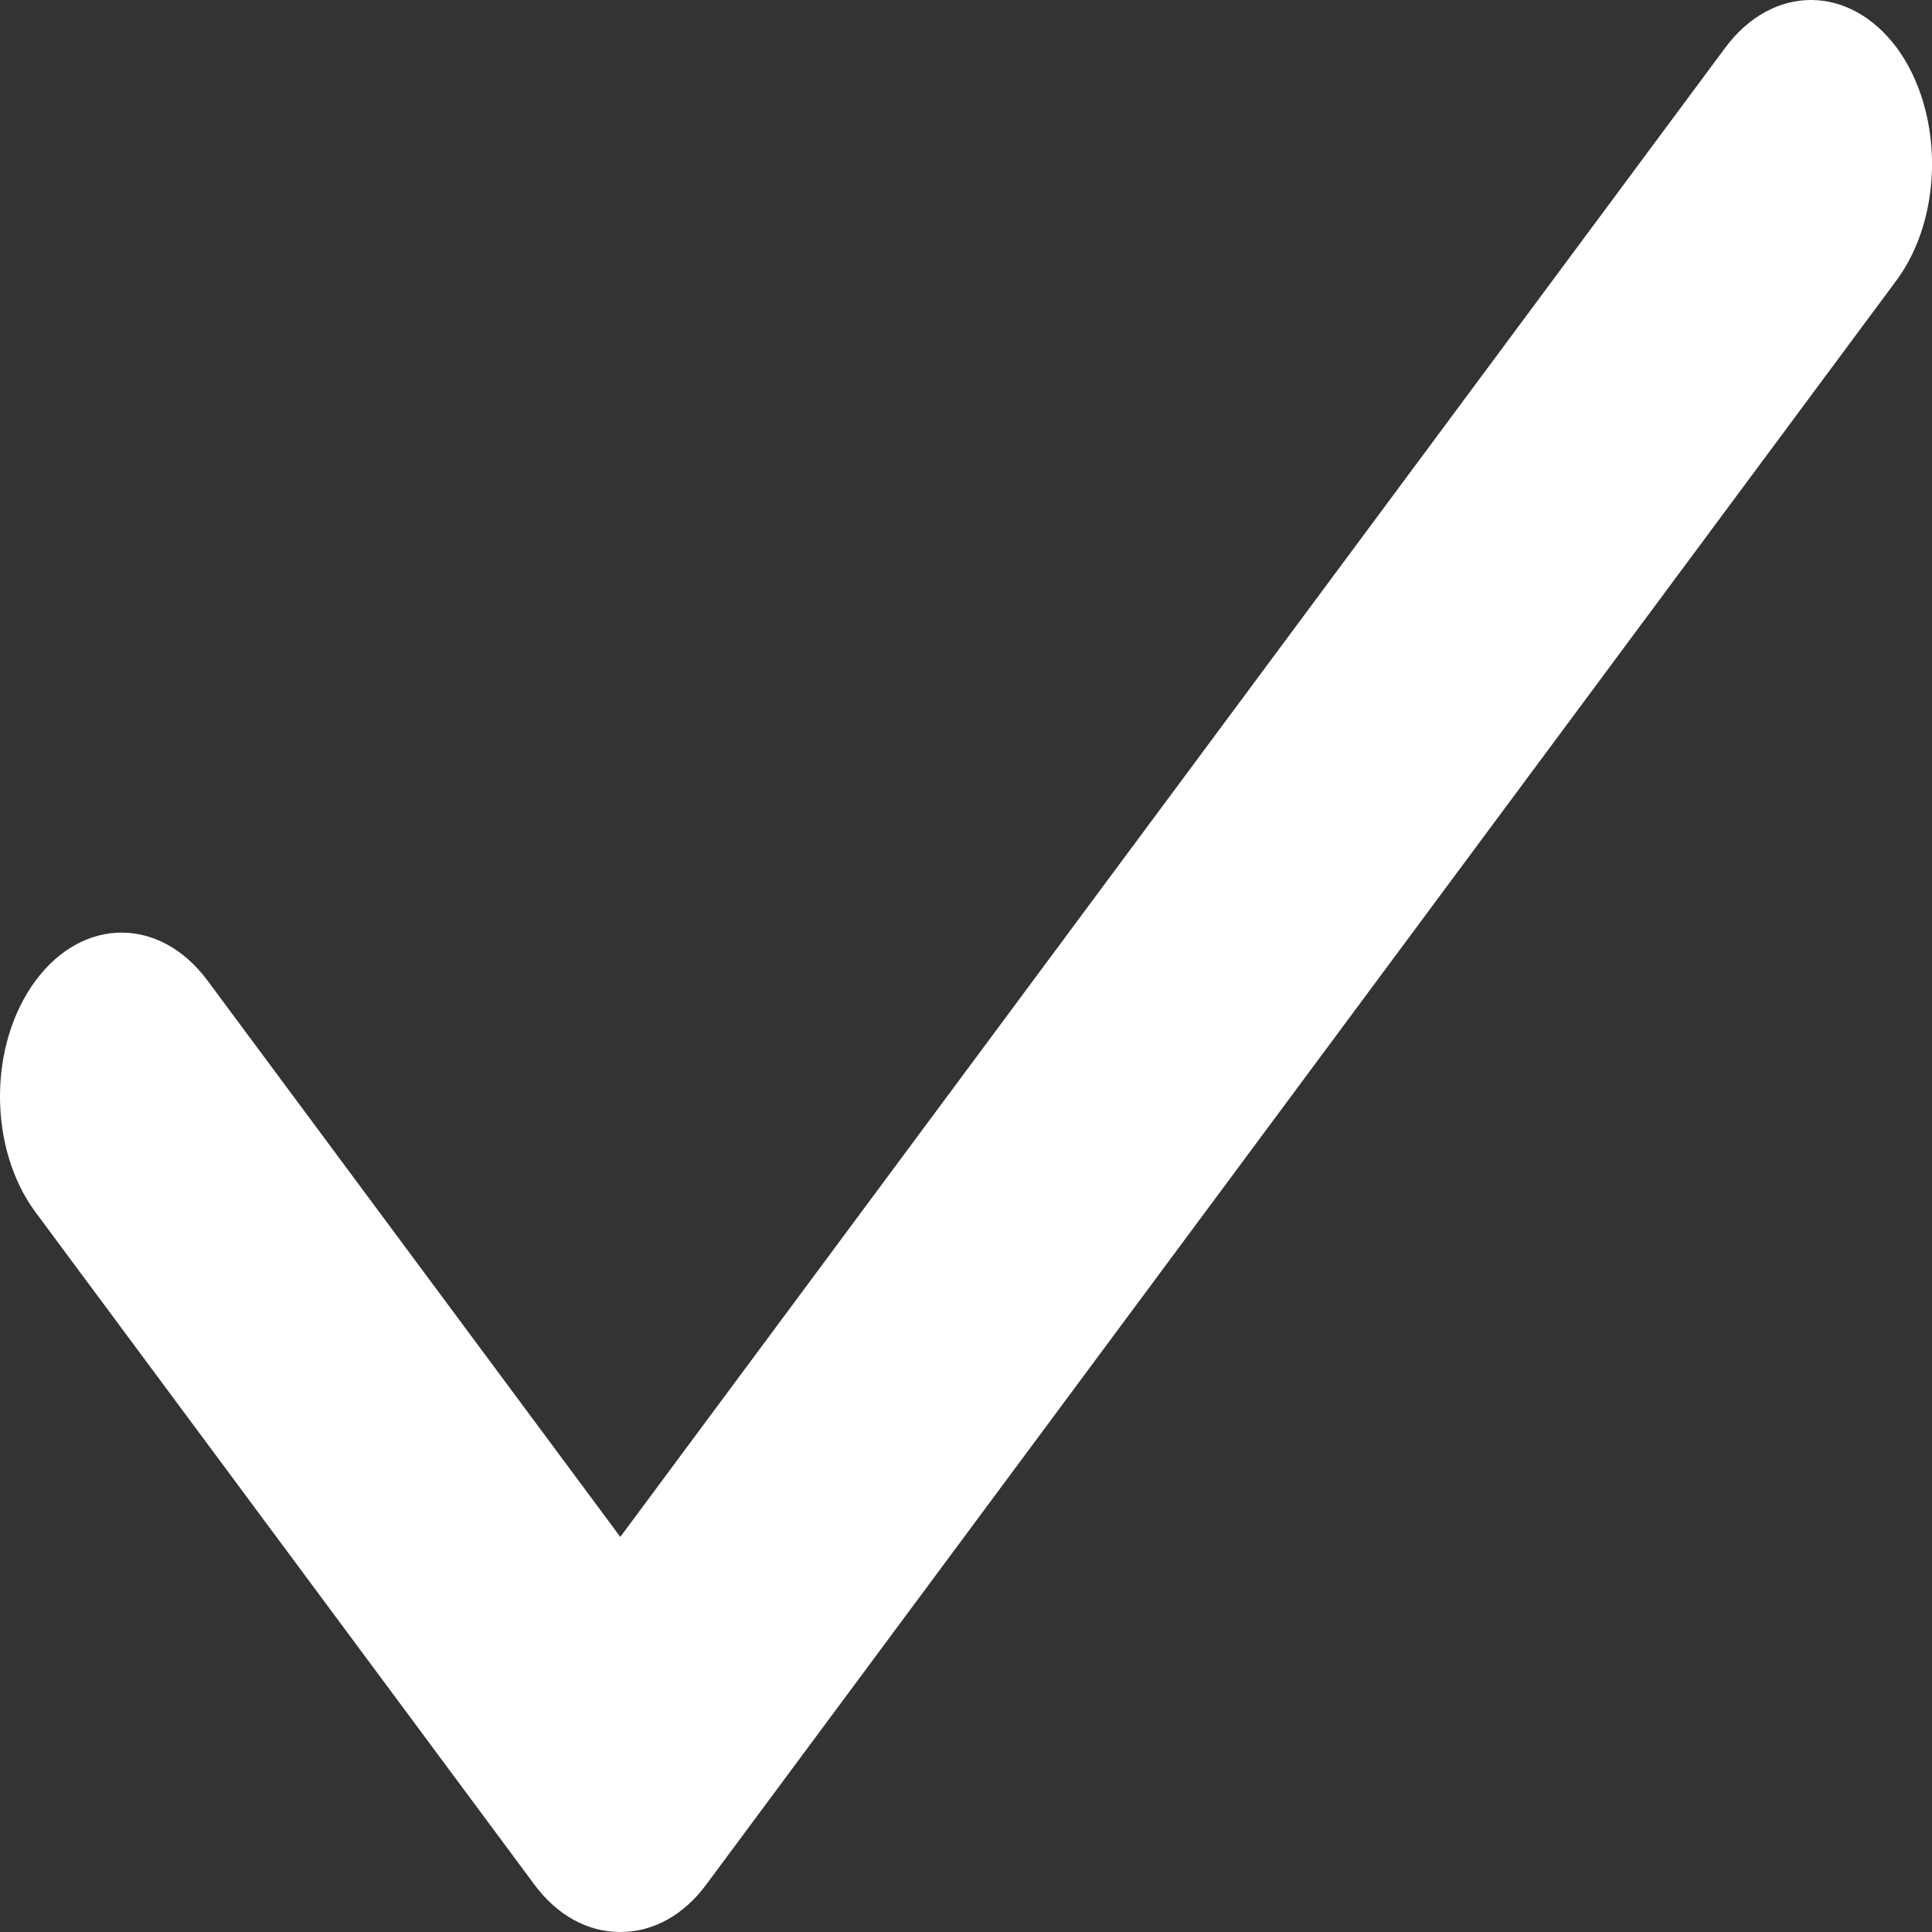 <svg width="14" height="14" viewBox="0 0 14 14" fill="none" xmlns="http://www.w3.org/2000/svg">
<rect x="0" y="0" width="14" height="14" fill="#333333" stroke="none"/>
<path d="M13.746 0.348C13.402 -0.116 12.844 -0.116 12.5 0.348L4.495 11.137L1.504 7.106C1.16 6.642 0.602 6.642 0.258 7.106C-0.086 7.57 -0.086 8.322 0.258 8.785L3.872 13.656C4.038 13.88 4.258 14 4.495 14C4.732 14 4.952 13.88 5.118 13.656L13.746 2.027C14.085 1.564 14.085 0.812 13.746 0.348Z" fill="white"/>
</svg>
